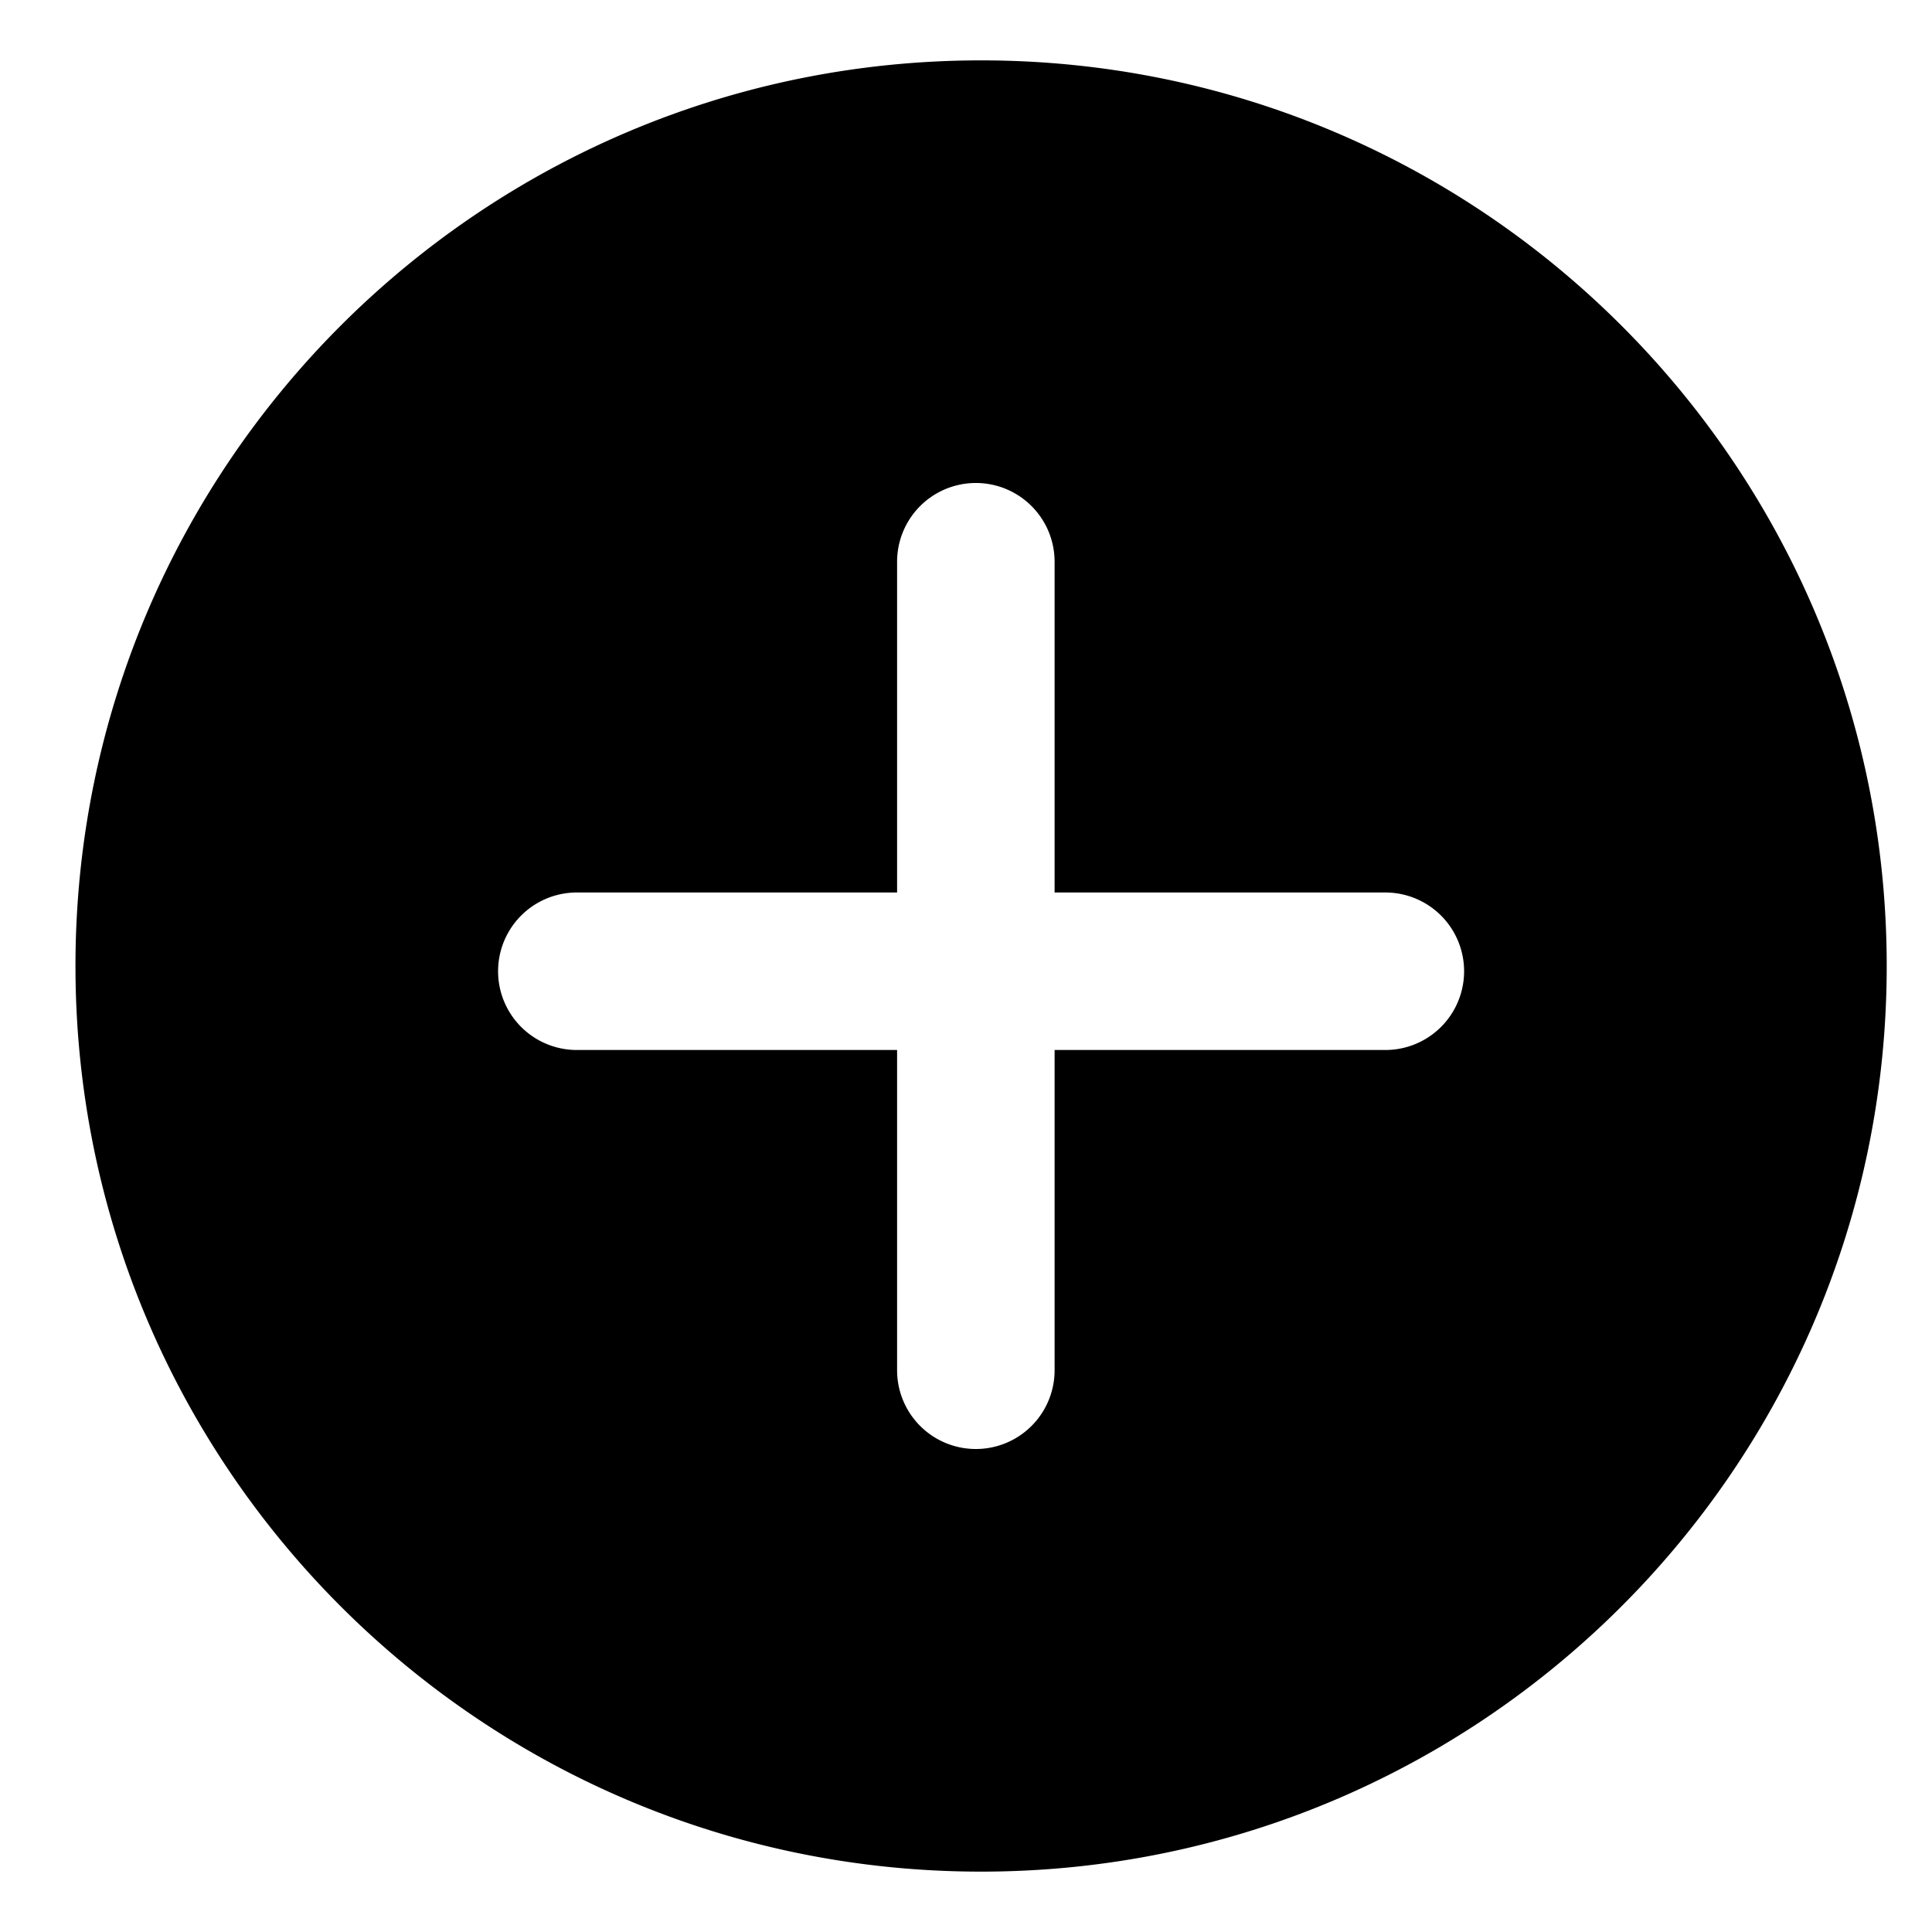 <svg width="128" height="128" xmlns="http://www.w3.org/2000/svg"><path d="M65 124C31.863 124 5 97.137 5 64S31.863 4 65 4s60 26.863 60 60-26.863 60-60 60zm4.87-64.87V37.217a5.217 5.217 0 1 0-10.435 0V59.13H38.217a5.217 5.217 0 1 0 0 10.435h21.218v21.218a5.217 5.217 0 0 0 10.435 0V69.565h21.913a5.217 5.217 0 0 0 0-10.435H69.87z" fill="#000" fill-rule="evenodd"/></svg>